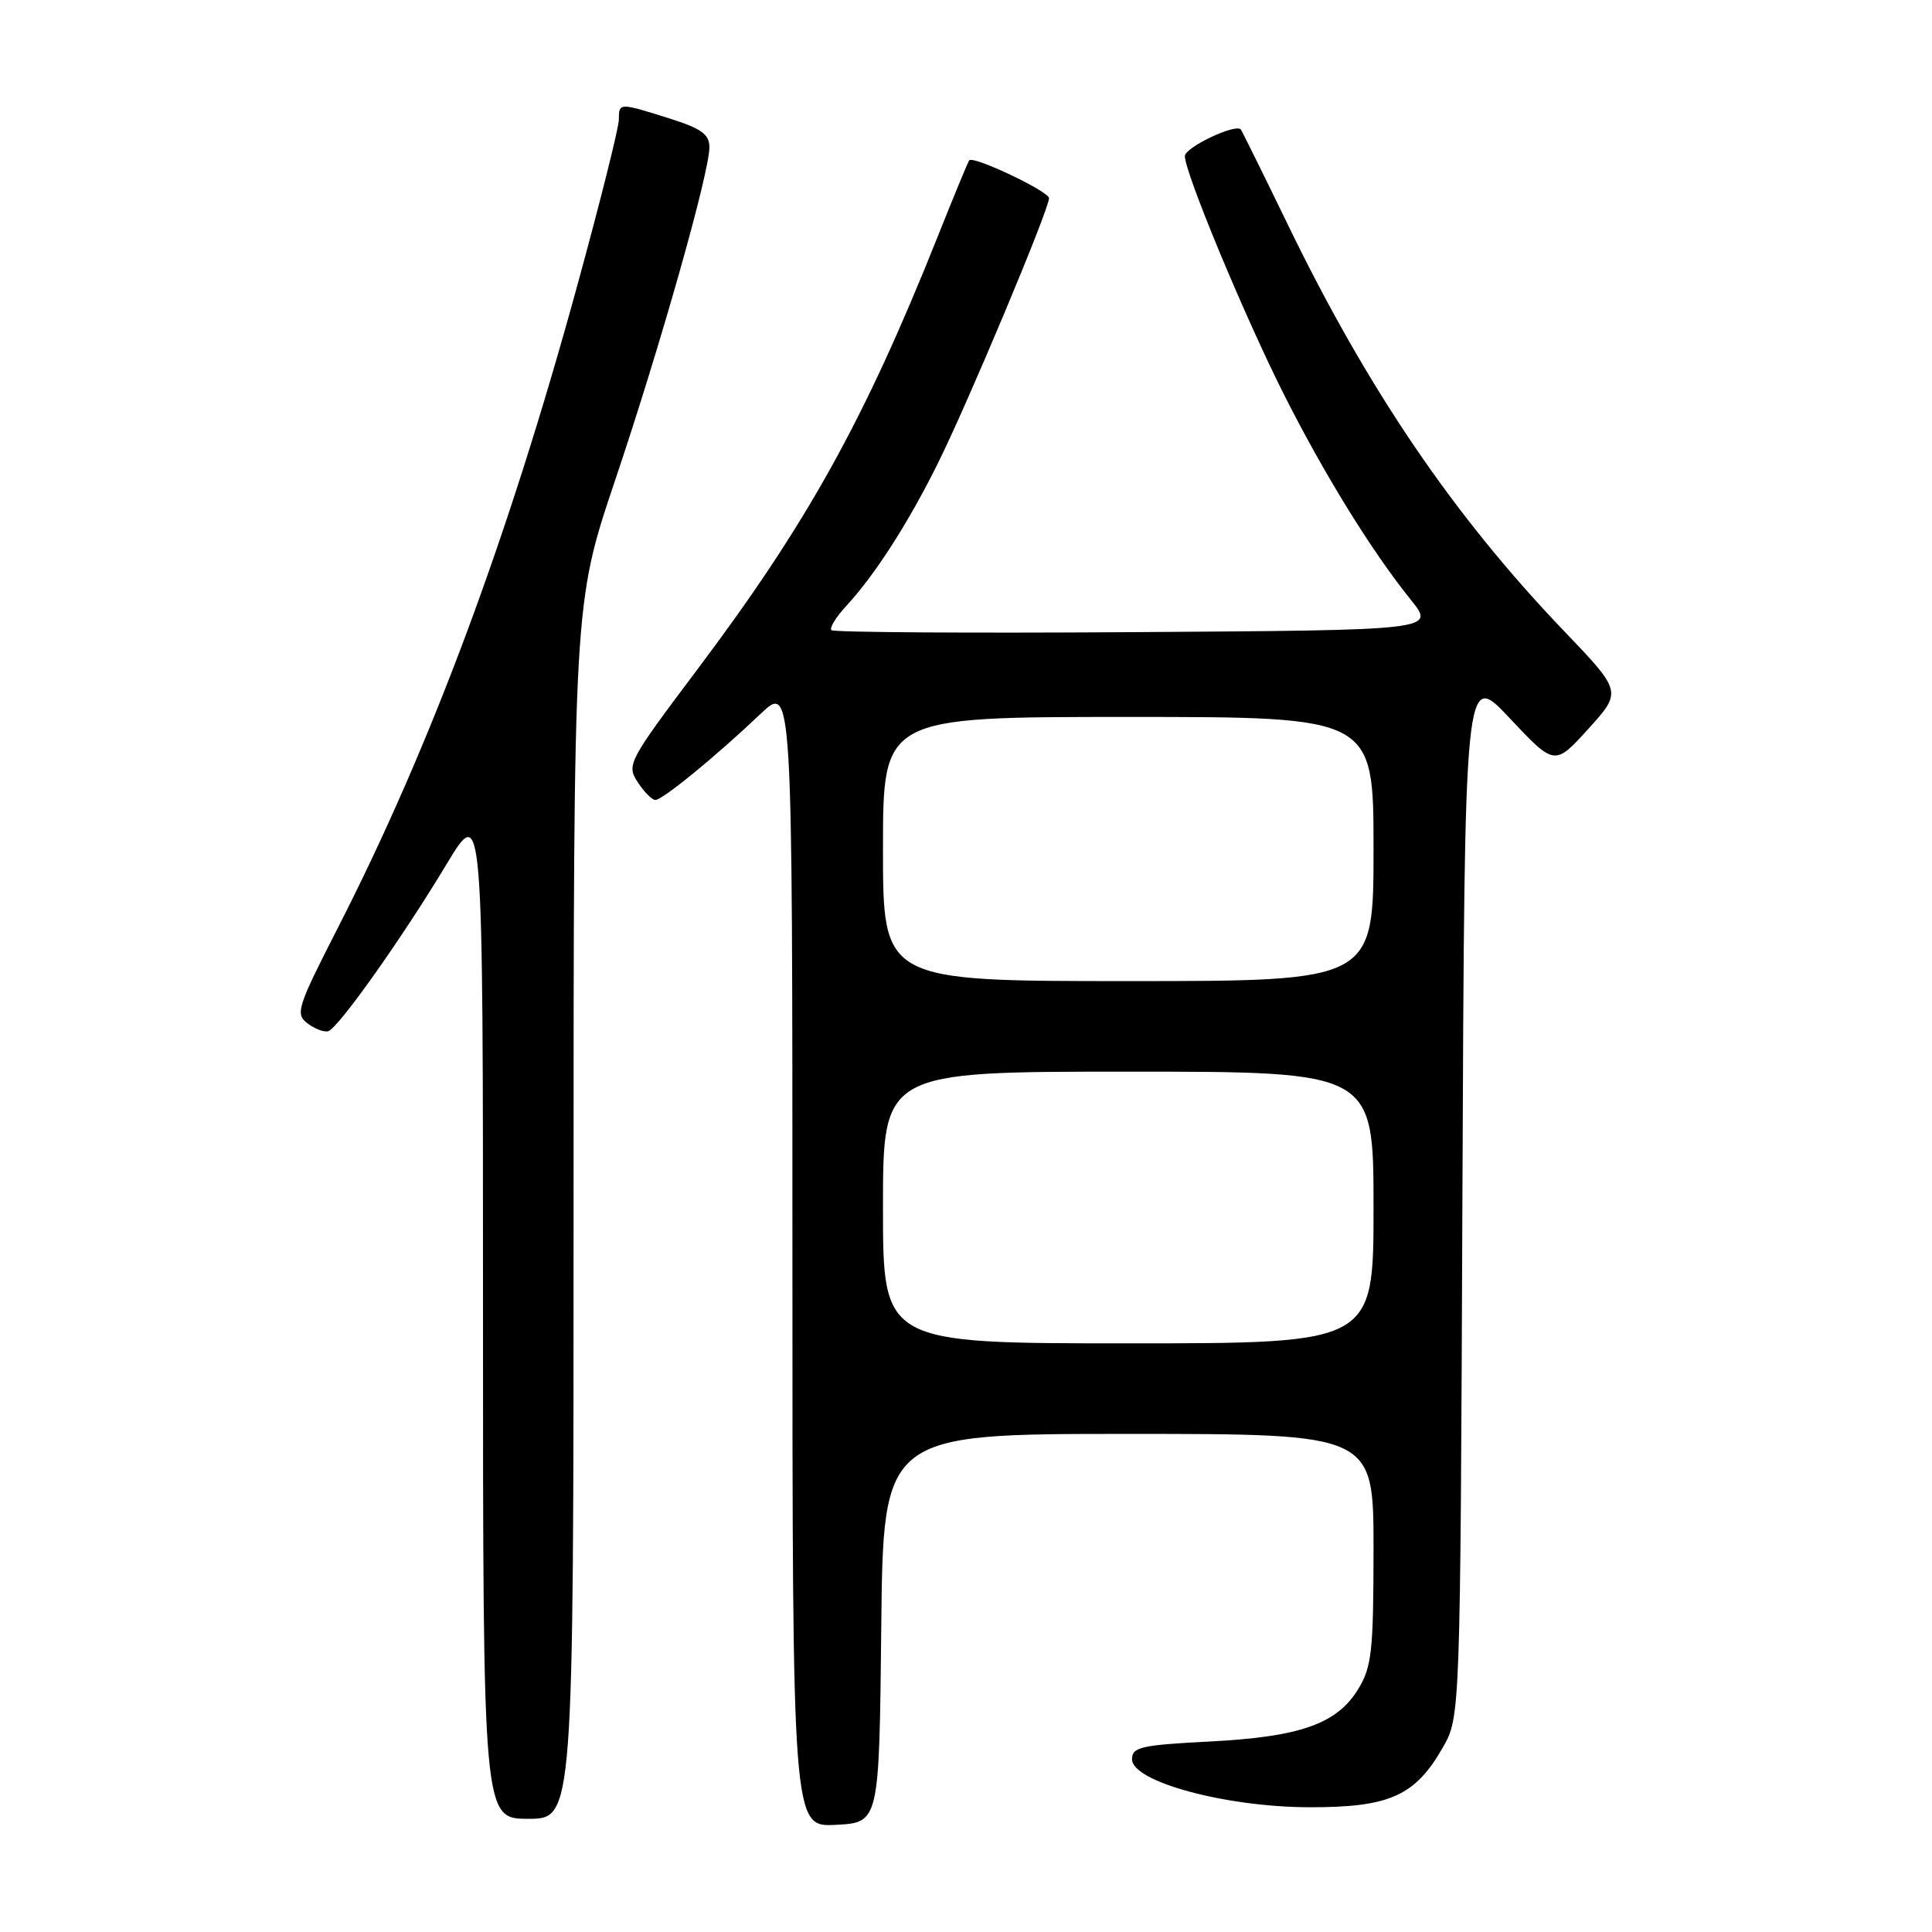 <?xml version="1.0" encoding="UTF-8" standalone="no"?>
<!DOCTYPE svg PUBLIC "-//W3C//DTD SVG 1.1//EN" "http://www.w3.org/Graphics/SVG/1.1/DTD/svg11.dtd" >
<svg xmlns="http://www.w3.org/2000/svg" xmlns:xlink="http://www.w3.org/1999/xlink" version="1.1" viewBox="0 0 256 256">
 <g >
 <path fill="currentColor"
d=" M 116.77 215.75 C 117.03 190.00 117.03 190.00 149.52 190.00 C 182.00 190.00 182.00 190.00 182.00 205.25 C 181.99 218.78 181.77 220.87 179.97 223.81 C 177.16 228.43 172.28 230.15 160.25 230.76 C 151.18 231.23 150.00 231.50 150.00 233.11 C 150.00 236.09 162.42 239.45 173.50 239.47 C 184.10 239.49 187.50 237.98 191.16 231.59 C 193.50 227.50 193.50 227.50 193.78 158.15 C 194.07 88.80 194.07 88.80 200.03 95.15 C 206.00 101.50 206.00 101.50 210.47 96.57 C 214.93 91.64 214.93 91.64 207.20 83.57 C 192.63 68.35 181.30 51.69 170.76 30.00 C 167.42 23.12 164.57 17.35 164.42 17.16 C 163.76 16.32 157.00 19.53 157.00 20.68 C 157.00 22.87 164.75 41.54 170.01 52.03 C 175.37 62.70 181.71 72.98 186.96 79.50 C 190.18 83.50 190.18 83.50 150.43 83.76 C 128.58 83.91 110.45 83.79 110.17 83.50 C 109.88 83.21 110.78 81.75 112.18 80.24 C 115.93 76.17 120.30 69.38 124.22 61.50 C 128.20 53.52 139.00 27.76 139.00 26.26 C 139.00 25.36 129.03 20.63 128.43 21.24 C 128.29 21.38 126.38 26.00 124.19 31.50 C 114.52 55.72 106.92 69.40 92.40 88.71 C 83.24 100.89 83.00 101.35 84.50 103.64 C 85.35 104.94 86.40 106.00 86.84 106.00 C 87.79 106.00 94.83 100.24 100.75 94.62 C 105.00 90.58 105.00 90.58 105.00 166.34 C 105.00 242.10 105.00 242.10 110.75 241.80 C 116.50 241.50 116.50 241.50 116.77 215.75 Z  M 76.00 160.50 C 76.00 80.01 76.00 80.01 81.47 63.75 C 87.48 45.92 94.00 22.89 94.00 19.51 C 94.00 17.79 92.93 17.03 88.66 15.68 C 82.03 13.59 82.00 13.59 82.00 15.86 C 82.00 16.89 79.55 26.68 76.55 37.62 C 67.33 71.32 57.07 98.86 44.80 122.88 C 39.38 133.48 39.10 134.36 40.74 135.60 C 41.71 136.33 42.94 136.80 43.49 136.64 C 44.82 136.24 53.26 124.34 59.18 114.50 C 64.00 106.50 64.00 106.50 64.00 173.75 C 64.00 241.00 64.00 241.00 70.00 241.00 C 76.00 241.00 76.00 241.00 76.00 160.50 Z  M 117.00 160.00 C 117.00 142.00 117.00 142.00 149.50 142.00 C 182.00 142.00 182.00 142.00 182.00 160.00 C 182.00 178.00 182.00 178.00 149.50 178.00 C 117.00 178.00 117.00 178.00 117.00 160.00 Z  M 117.00 112.50 C 117.00 95.00 117.00 95.00 149.50 95.00 C 182.00 95.00 182.00 95.00 182.00 112.50 C 182.00 130.00 182.00 130.00 149.50 130.00 C 117.00 130.00 117.00 130.00 117.00 112.50 Z "/>
</g>
</svg>